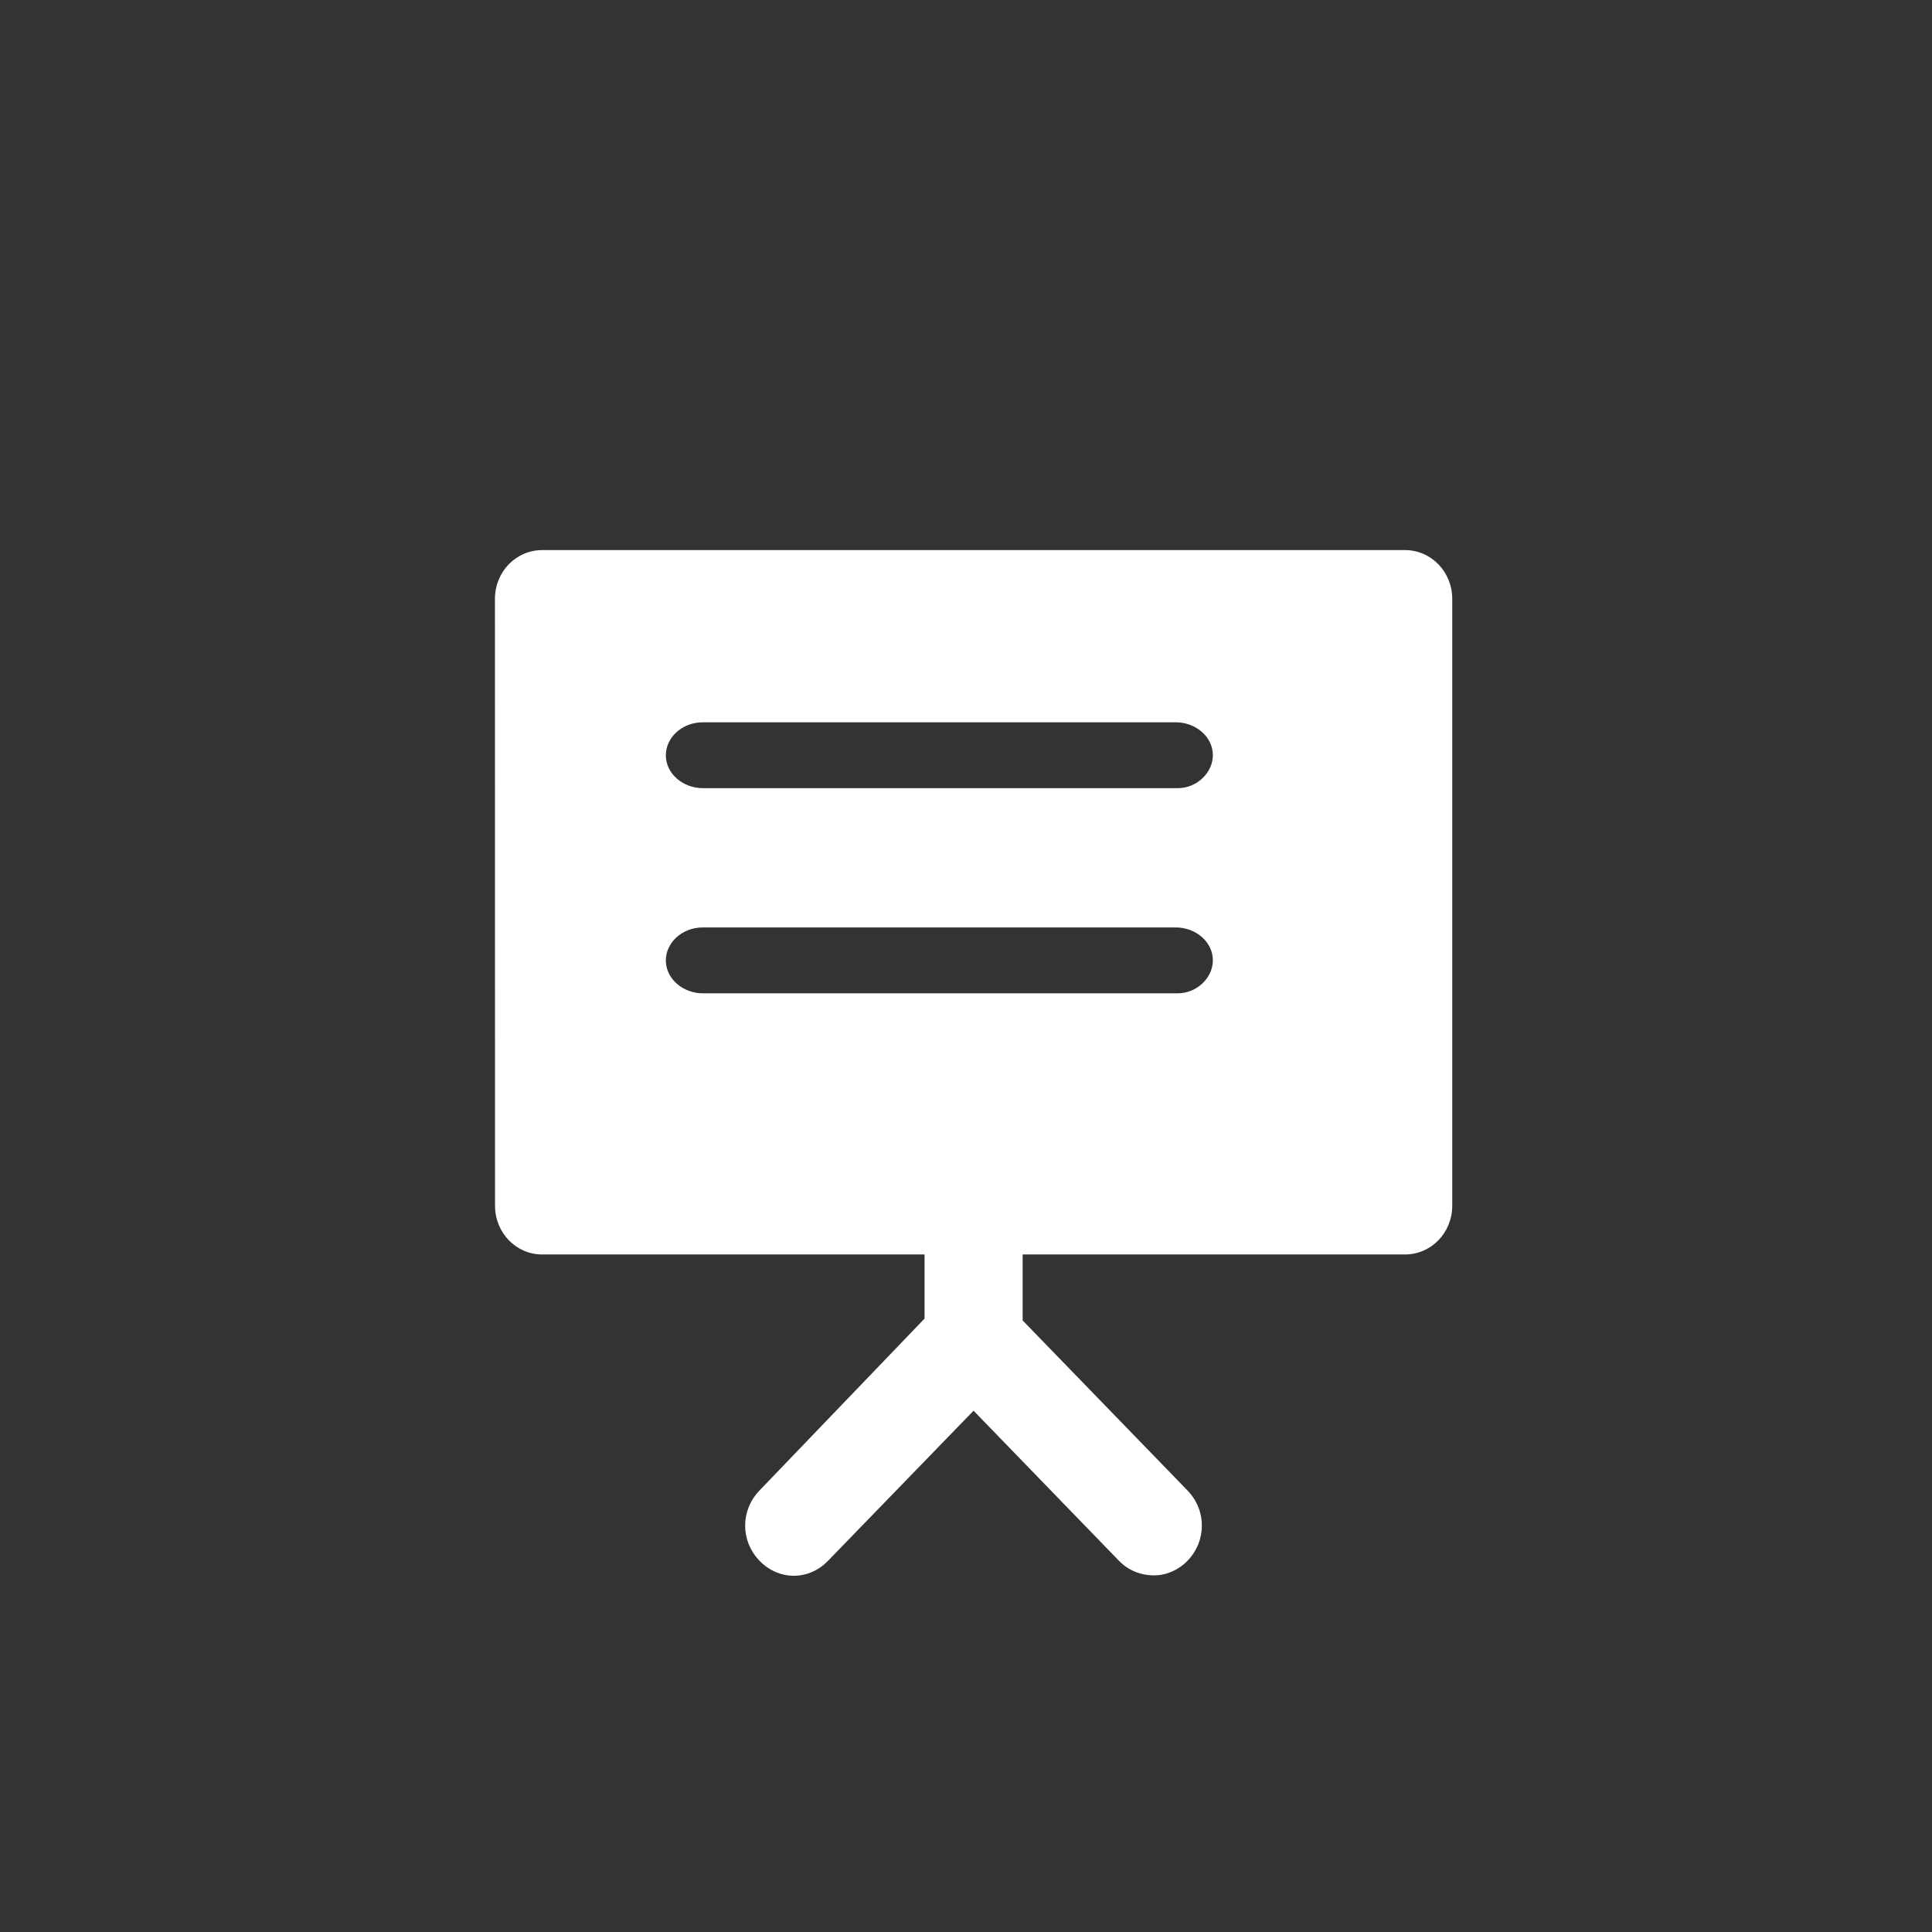 <svg width="22" height="22" viewBox="0 0 22 22" fill="none" xmlns="http://www.w3.org/2000/svg">
	<rect x="0" y="0" width="22" height="22" fill="#333333" stroke="none"/>
	<path fill-rule="evenodd" clip-rule="evenodd" d="M6.175 6.264C5.875 6.264 5.636 6.511 5.636 6.82L5.637 13.729C5.637 14.038 5.876 14.285 6.175 14.285H10.528V15.015L8.65 16.971C8.43 17.198 8.43 17.547 8.65 17.774C8.87 18 9.209 18 9.428 17.774L11.086 16.064L12.743 17.774C12.843 17.877 12.982 17.939 13.143 17.939C13.282 17.939 13.422 17.877 13.521 17.774C13.741 17.547 13.741 17.197 13.521 16.971L11.645 15.036V14.285H15.998C16.297 14.285 16.537 14.038 16.537 13.729V6.82C16.537 6.511 16.297 6.264 15.998 6.264L6.175 6.264ZM8.003 11.311C7.783 11.311 7.582 11.151 7.582 10.936C7.582 10.739 7.762 10.561 8.003 10.561H13.39C13.611 10.561 13.811 10.721 13.811 10.936C13.811 11.133 13.631 11.311 13.411 11.311H8.003ZM7.582 8.6C7.582 8.815 7.783 8.975 8.003 8.975H13.411C13.631 8.975 13.811 8.797 13.811 8.6C13.811 8.385 13.611 8.225 13.39 8.225H8.003C7.762 8.225 7.582 8.403 7.582 8.6Z" fill="white"/>
</svg>